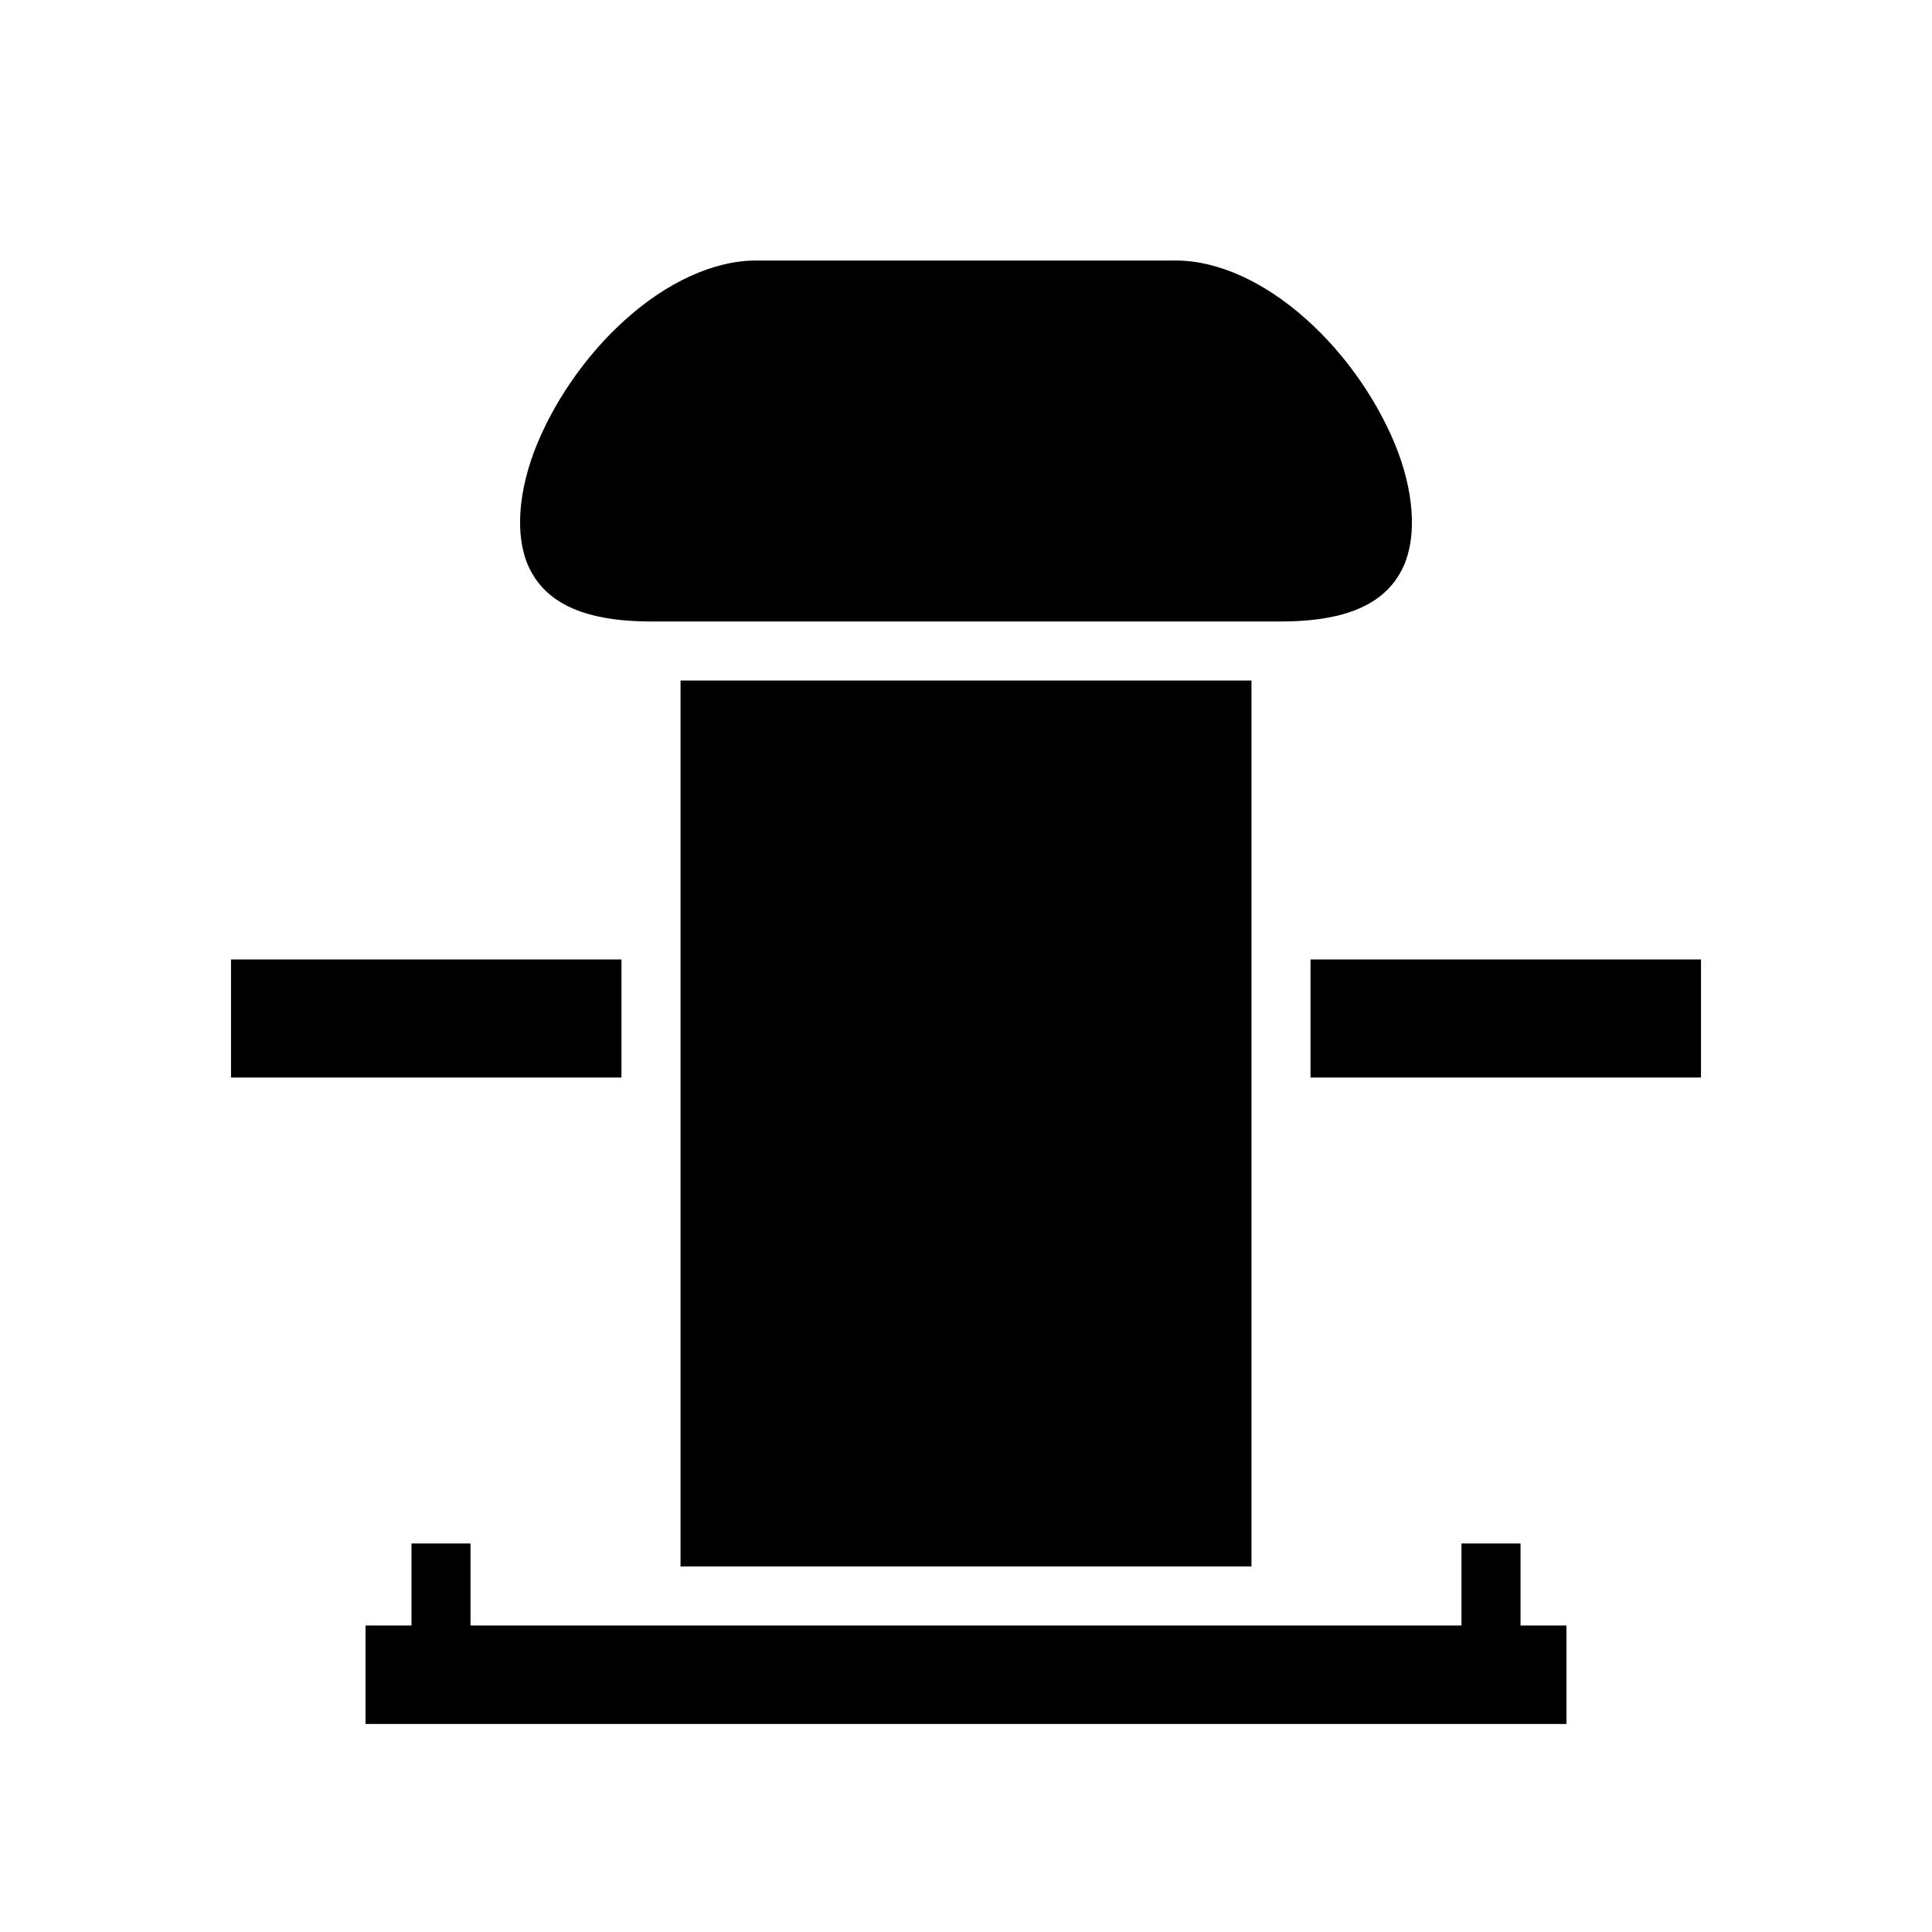 <svg xmlns="http://www.w3.org/2000/svg" width="100%" height="100%" viewBox="0 0 588.8 588.8"><path fill="currentColor" d="M230.4 79.4c-13 0-27.2 6.75-39.5 17.73-12.4 10.97-22.6 25.97-28.1 40.43-5.4 14.44-5.7 27.84-1 36.54S176.4 189.4 198.4 189.4h192c22 0 31.9-6.6 36.6-15.3 4.7-8.7 4.4-22.1-1-36.54-5.5-14.46-15.7-29.46-28.1-40.43C385.6 86.15 371.4 79.4 358.4 79.4H230.4z m-23 128v270h174V207.4H207.4zM70.4 292.4v36h119v-36H70.4z m329 0v36h119v-36H399.4zM125.4 470.4v25H111.4v30h366v-30h-14v-25h-18v25H143.4v-25H125.4z" /></svg>